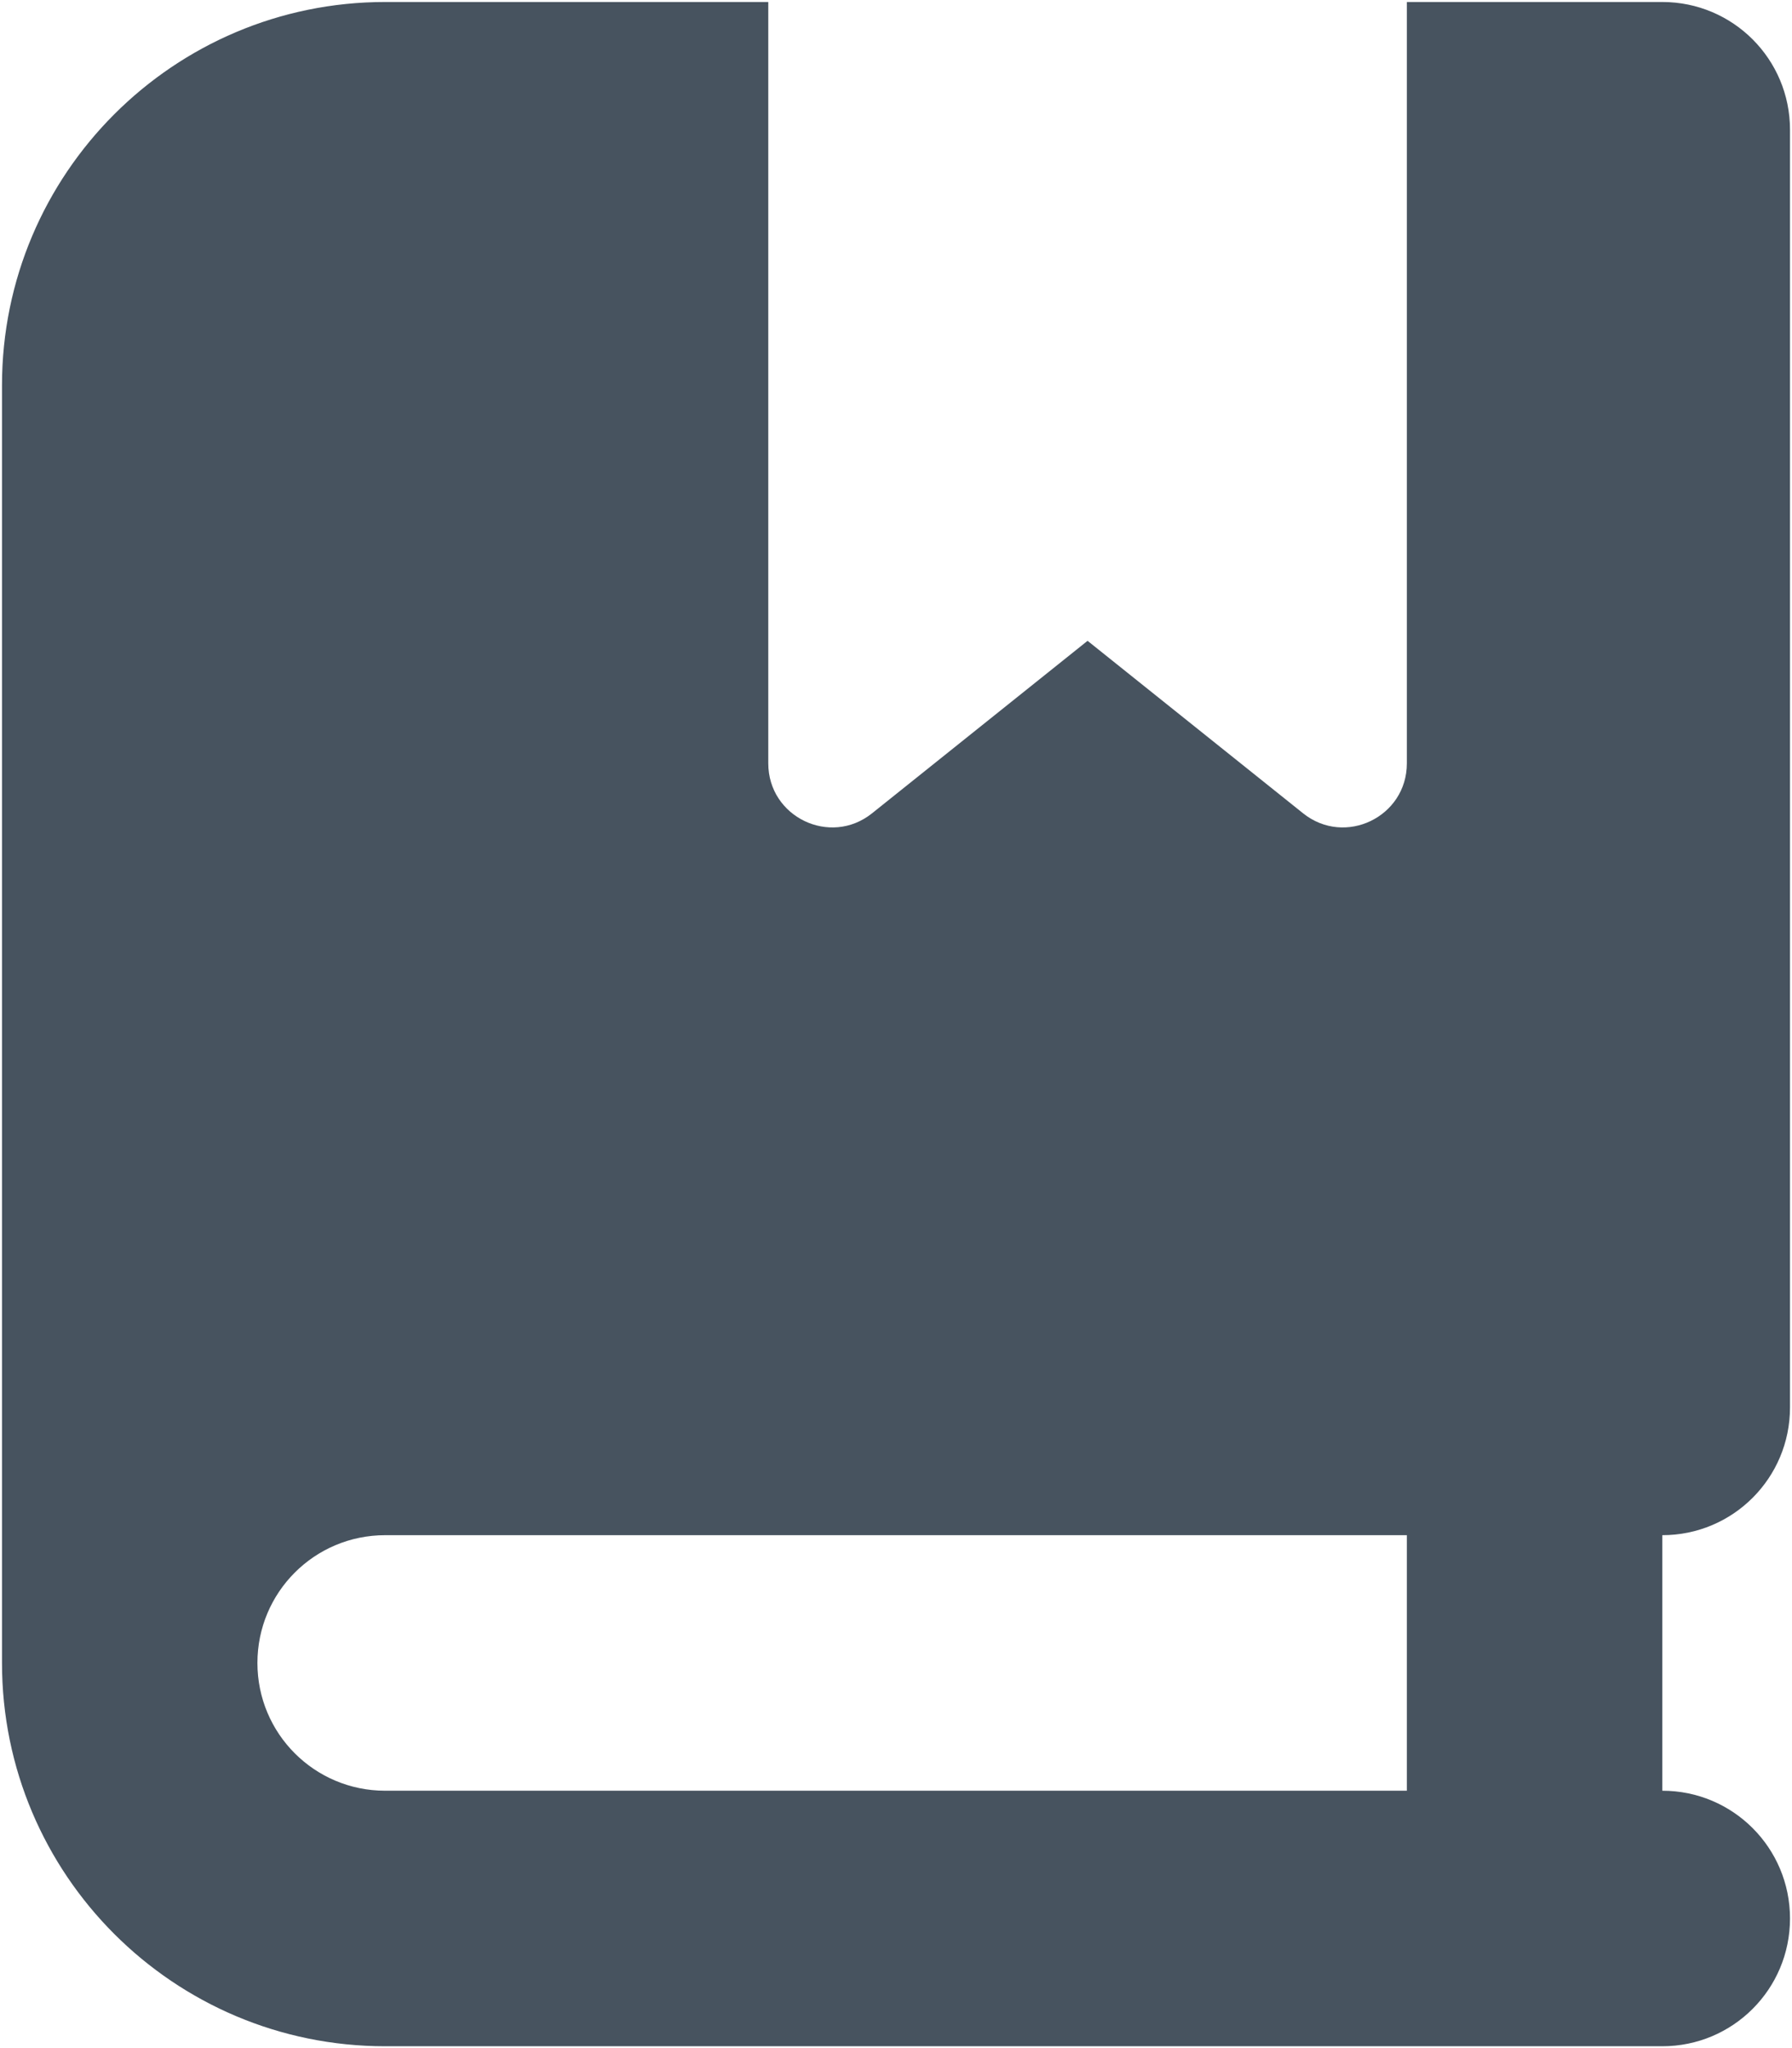 <svg width="449" height="513" viewBox="0 0 449 513" fill="none" xmlns="http://www.w3.org/2000/svg">
<g clip-path="url(#clip0_104_616)">
<path d="M0.5 96.5C0.5 43.5 43.5 0.5 96.5 0.5H192.5V191.2C192.5 204.6 208 212.1 218.5 203.7L272.5 160.5L326.5 203.7C337 212.1 352.5 204.6 352.5 191.2V0.5H384.5H416.5C434.2 0.5 448.5 14.8 448.5 32.5V352.5C448.5 370.2 434.2 384.5 416.5 384.5V448.5C434.2 448.5 448.5 462.8 448.5 480.5C448.5 498.2 434.2 512.5 416.5 512.5H384.5H96.5C43.5 512.5 0.5 469.5 0.5 416.5V96.5ZM64.5 416.5C64.5 434.2 78.8 448.5 96.5 448.5H352.5V384.5H96.5C78.8 384.5 64.5 398.8 64.5 416.5Z" fill="#47535F"/>
</g>
<defs>
<clipPath id="clip0_104_616">
<rect width="448" height="512" fill="white" transform="translate(0.5 0.5)"/>
</clipPath>
</defs>
</svg>
